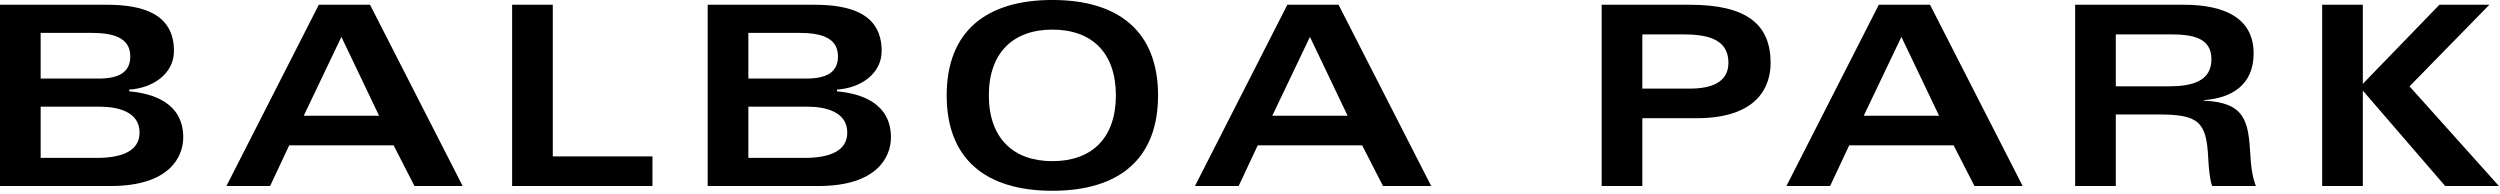 <svg clip-rule="evenodd" fill-rule="evenodd" stroke-linejoin="round" stroke-miterlimit="2" viewBox="0 0 478 37" xmlns="http://www.w3.org/2000/svg"><g fill-rule="nonzero"><path d="m.098 0h.441c.233 0 .289-.115.289-.194 0-.137-.121-.175-.215-.183v-.007c.094-.006.178-.063.178-.154 0-.149-.126-.184-.268-.184h-.425zm.162-.316h.235c.072 0 .159.02.159.103 0 .074-.071.101-.17.101h-.224zm0-.294h.2c.084 0 .157.016.157.094 0 .064-.047.088-.126.088h-.231z" transform="matrix(48 0 0 48 -4.707 35.565)"/><path d="m.011 0h.174l.076-.162h.416l.083.162h.192l-.369-.722h-.204zm.308-.28.15-.314.15.314z" transform="matrix(48 0 0 48 42.765 35.565)"/><path d="m.086 0h.559v-.118h-.397v-.604h-.162z" transform="matrix(48 0 0 48 93.789 35.565)"/><path d="m.098 0h.441c.233 0 .289-.115.289-.194 0-.137-.121-.175-.215-.183v-.007c.094-.006.178-.063.178-.154 0-.149-.126-.184-.268-.184h-.425zm.162-.316h.235c.072 0 .159.02.159.103 0 .074-.071.101-.17.101h-.224zm0-.294h.2c.084 0 .157.016.157.094 0 .064-.047.088-.126.088h-.231z" transform="matrix(48 0 0 48 130.605 35.565)"/><path d="m.061-.361c0 .253.155.38.421.38s.421-.127.421-.38-.155-.38-.421-.38-.421.127-.421.38zm.168 0c0-.17.097-.262.253-.262.157 0 .253.092.253.262s-.096.262-.253.262c-.156 0-.253-.092-.253-.262z" transform="matrix(48 0 0 48 178.077 35.565)"/><path d="m.011 0h.174l.076-.162h.416l.083.162h.192l-.369-.722h-.204zm.308-.28.15-.314.15.314z" transform="matrix(48 0 0 48 227.949 35.565)"/><path d="m.26-.604h.16c.093 0 .183.015.183.113 0 .078-.068.103-.154.103h-.189zm-.162.604h.162v-.27h.215c.254 0 .296-.136.296-.22 0-.153-.094-.232-.322-.232h-.351z" transform="matrix(48 0 0 48 301.533 35.565)"/><path d="m.011 0h.174l.076-.162h.416l.083.162h.192l-.369-.722h-.204zm.308-.28.15-.314.15.314z" transform="matrix(48 0 0 48 341.037 35.565)"/><path d="m.26-.604h.217c.086 0 .164.012.164.099s-.076.108-.171.108h-.21zm-.162.604h.162v-.285h.171c.158 0 .19.029.197.171.002.042.007.093.016.114h.174c-.011-.028-.019-.065-.022-.125-.008-.134-.021-.208-.186-.215v-.002c.111-.008.199-.06.199-.186 0-.143-.119-.194-.278-.194h-.433z" transform="matrix(48 0 0 48 392.061 35.565)"/><path d="m.093-.722v.722h.162v-.38l.328.38h.214l-.356-.397.318-.325h-.199l-.305.315v-.315z" transform="matrix(48 0 0 48 439.533 35.565)"/></g></svg>